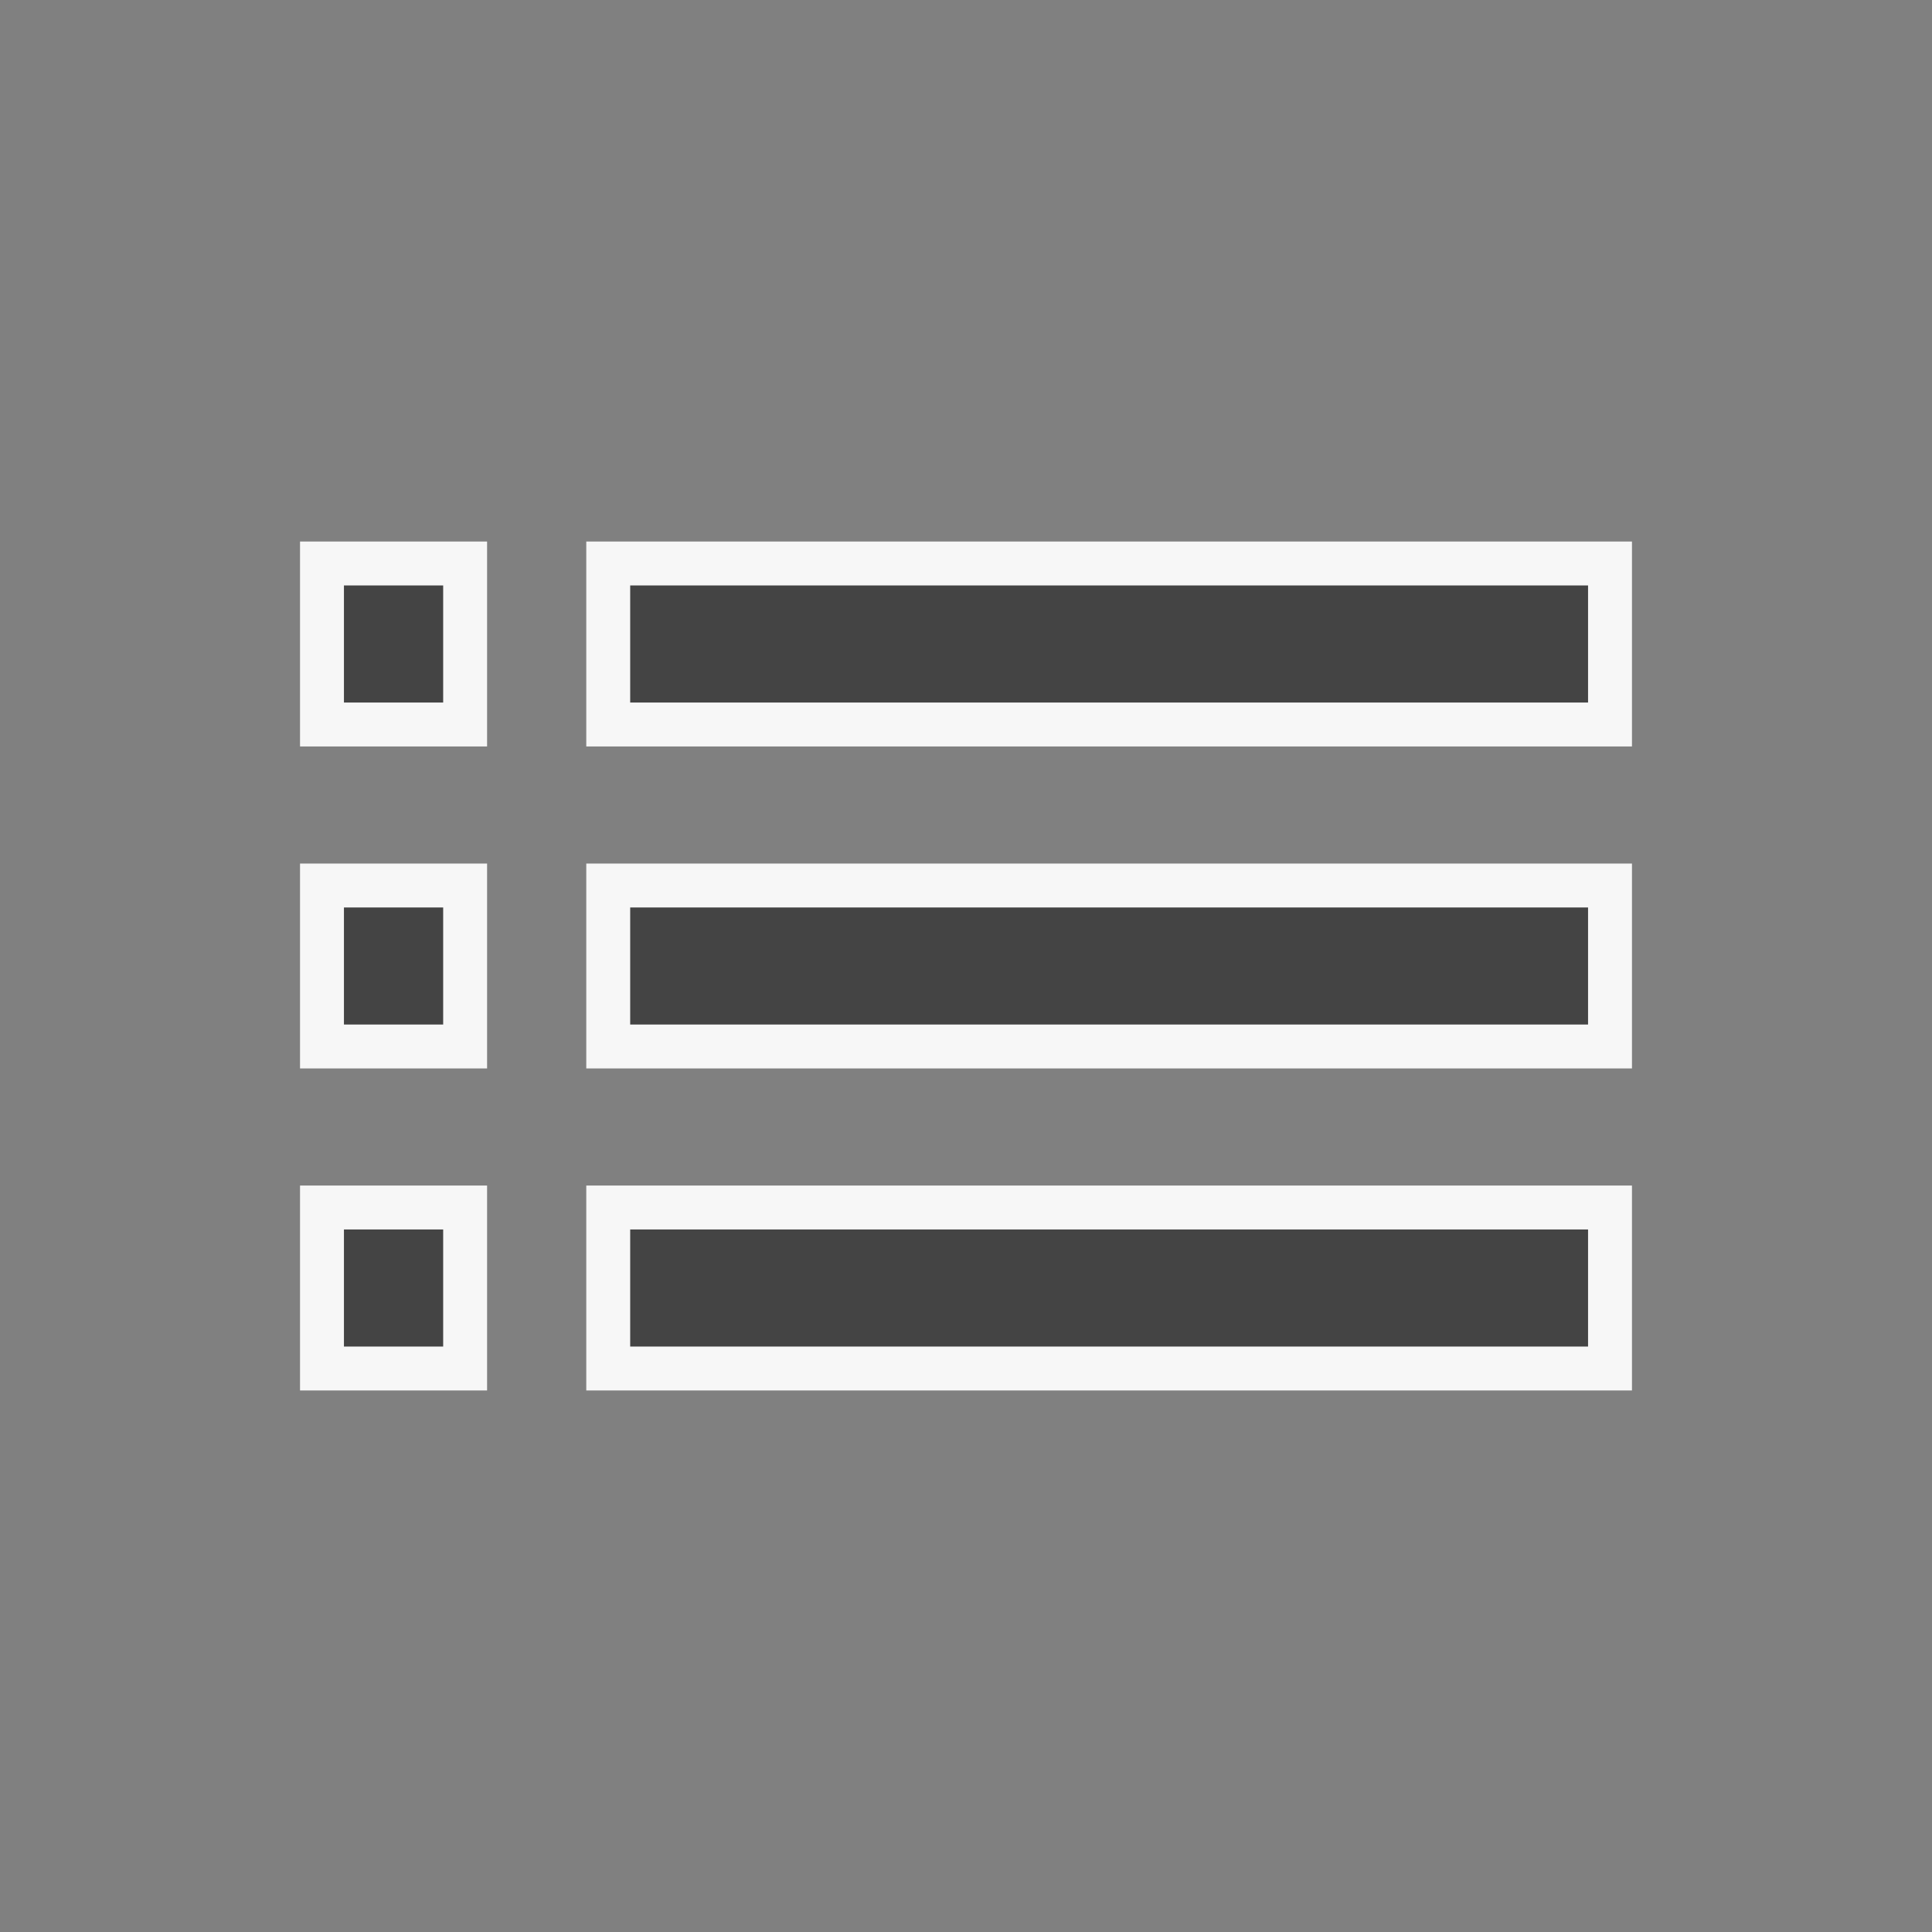 <svg width="44" height="44" viewBox="0 0 44 44" fill="none" xmlns="http://www.w3.org/2000/svg">
<rect x="0" y="0" width="44" height="44" fill="#808080" stroke="none"/>
<path d="M7.333 23.833H10.593V20.167H7.333V23.833ZM7.333 31.167H10.593V27.5H7.333V31.167ZM7.333 16.5H10.593V12.833H7.333V16.5ZM13.852 23.833H25.259H36.667V20.167H25.259H13.852V23.833ZM13.852 31.167H36.667V27.5H13.852V31.167ZM13.852 12.833V16.5H36.667V12.833H13.852Z" fill="#444444" stroke="#F7F7F7"/>
</svg>
